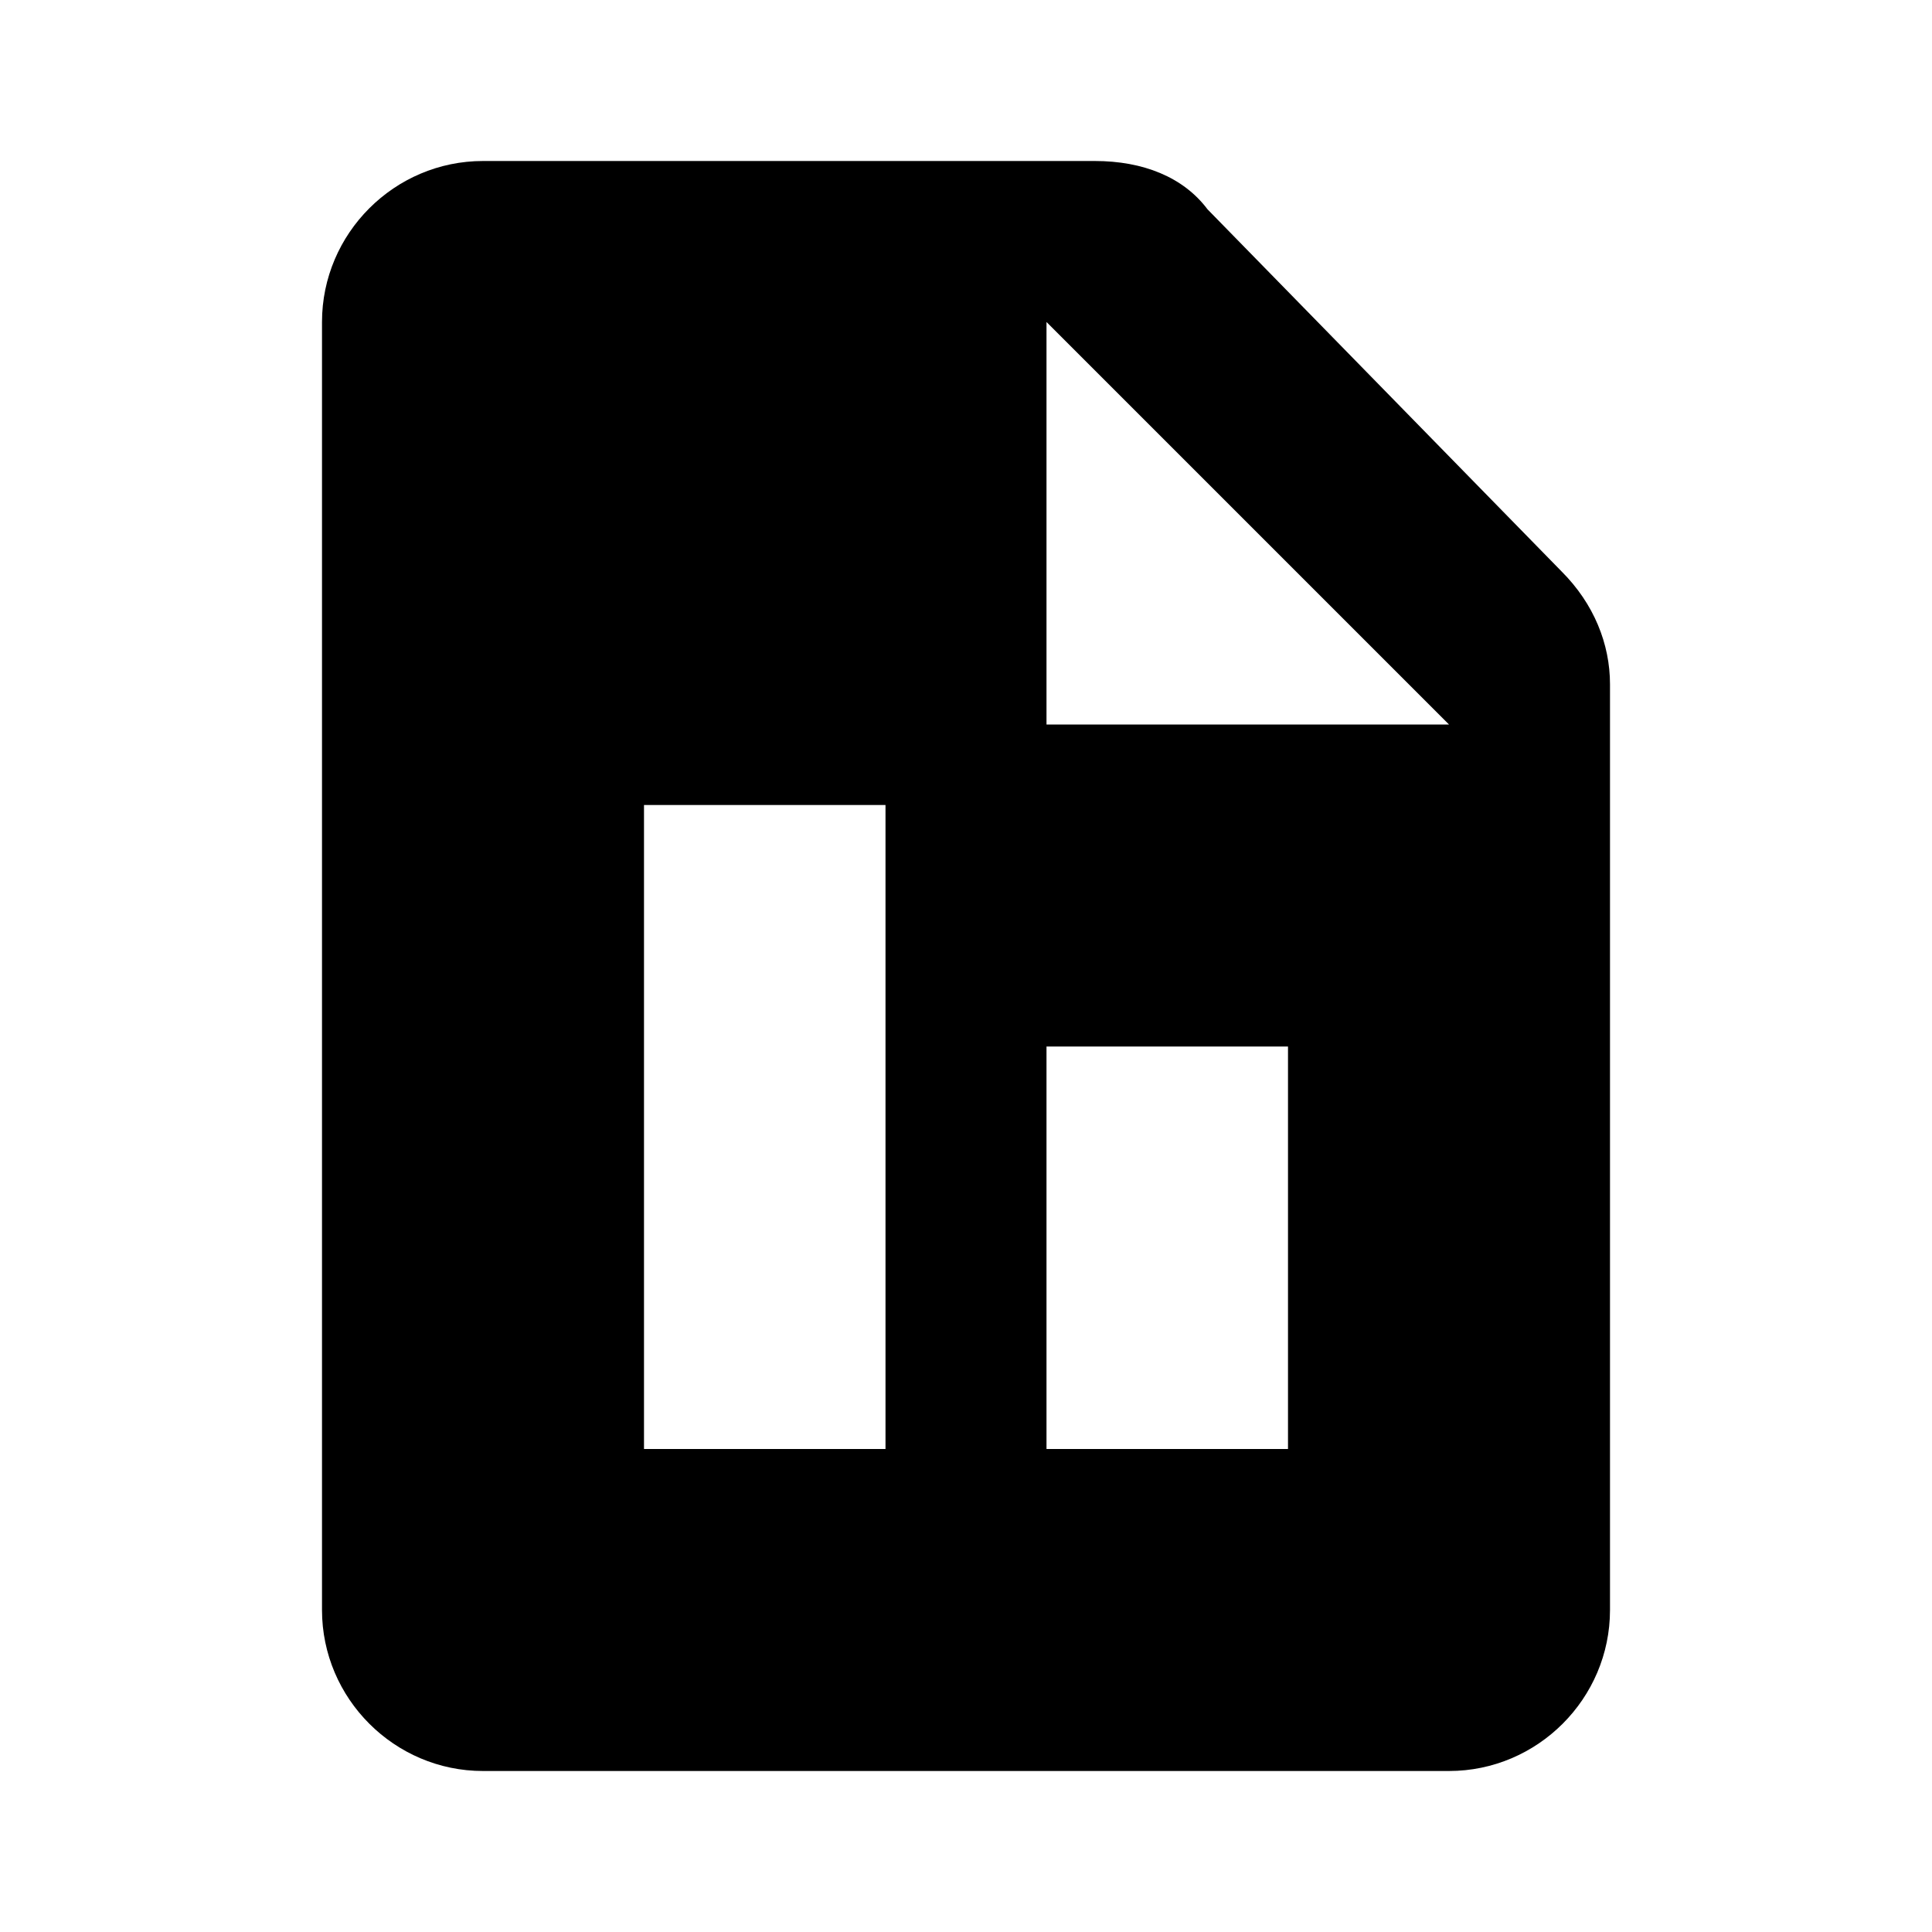 <svg id="report" width="24" height="24" viewBox="0 0 24 24" xmlns="http://www.w3.org/2000/svg">
<path d="M19.4 7.1L15 2.6C14.7 2.2 14.2 2 13.6 2H6C4.9 2 4 2.9 4 4V20C4 21.1 4.9 22 6 22H18C19.1 22 20 21.1 20 20V8.5C20 8 19.8 7.5 19.4 7.1ZM11 18H8V10H11V18ZM16 18H13V13H16V18ZM13 9V4L18 9H13V9Z"/>
</svg>
